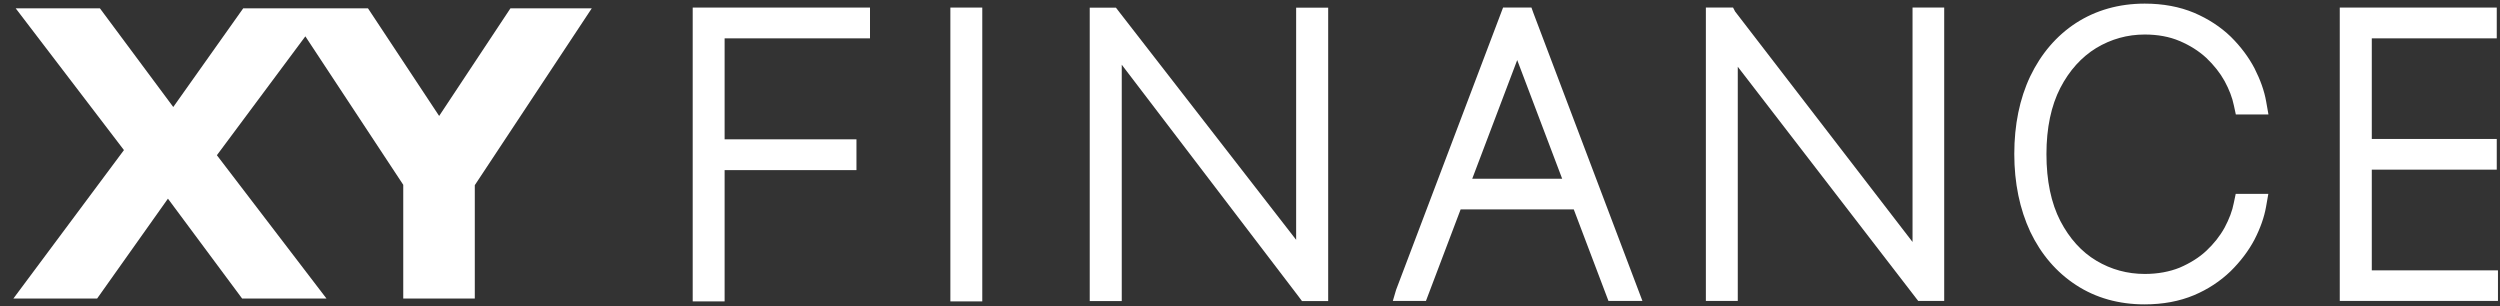 <svg width="147" height="18" viewBox="0 0 147 18" fill="none" xmlns="http://www.w3.org/2000/svg">
<rect x="0" y="0" width="147" height="18" fill="#333333" stroke="none"/>
<path d="M40.731 17.722H42.607V10.003H50.36V8.192H42.607V2.255H51.156V0.445H40.731V17.722Z" fill="white"/>
<path d="M76.213 14.101L65.817 0.711L65.618 0.452H64.076V17.701H65.959V3.806L76.356 17.434L76.555 17.701H78.097V0.452H76.213V14.101Z" fill="white"/>
<path d="M57.758 0.445H55.882V17.722H57.758V0.445Z" fill="white"/>
<path d="M123.259 2.823C124.133 2.297 125.092 2.03 126.108 2.03C126.876 2.03 127.565 2.157 128.155 2.409C128.759 2.662 129.292 2.999 129.733 3.406C130.18 3.834 130.543 4.29 130.806 4.767C131.076 5.266 131.261 5.743 131.353 6.206L131.467 6.732H133.385L133.25 5.967C133.144 5.35 132.909 4.697 132.568 4.023C132.227 3.371 131.758 2.739 131.168 2.157C130.564 1.574 129.839 1.104 129.015 0.753C128.162 0.395 127.189 0.213 126.108 0.213C124.595 0.213 123.237 0.599 122.072 1.35C120.928 2.094 120.018 3.153 119.378 4.487C118.753 5.806 118.44 7.343 118.44 9.055C118.44 10.76 118.76 12.297 119.378 13.623C120.018 14.964 120.928 16.016 122.072 16.76C123.23 17.518 124.588 17.897 126.101 17.897C127.181 17.897 128.155 17.715 129.008 17.357C129.825 17.013 130.55 16.536 131.161 15.946C131.737 15.378 132.213 14.753 132.561 14.094C132.909 13.42 133.137 12.767 133.243 12.164L133.378 11.399H131.46L131.346 11.939C131.261 12.395 131.076 12.88 130.806 13.385C130.536 13.876 130.173 14.332 129.733 14.746C129.306 15.146 128.773 15.476 128.169 15.736C127.565 15.981 126.869 16.108 126.115 16.108C125.092 16.108 124.133 15.848 123.266 15.329C122.392 14.809 121.681 14.016 121.148 12.992C120.608 11.946 120.331 10.627 120.331 9.062C120.331 7.525 120.608 6.213 121.148 5.167C121.681 4.136 122.399 3.35 123.259 2.823Z" fill="white"/>
<path d="M139.461 15.897V9.975H146.809V8.171H139.461V2.255H146.809V0.445H137.578V17.694H146.88V15.897H139.461Z" fill="white"/>
<path d="M112.457 14.227L102.024 0.676L101.904 0.445H100.305V17.694H102.181V3.925L112.67 17.539L112.791 17.694H114.319V0.445H112.457V14.227Z" fill="white"/>
<path d="M90.05 0.445H88.38L82.091 17.041L81.899 17.694H83.846L85.886 12.311H92.537L94.577 17.694H96.574L90.157 0.746L90.05 0.445ZM91.855 10.508H86.568L89.212 3.532L91.855 10.508Z" fill="white"/>
<path d="M30.015 0.488L25.822 6.818L21.636 0.488H14.302L10.188 6.292L5.874 0.488H0.921L7.288 8.825L0.786 17.555H5.71L9.875 11.681L14.238 17.555H19.198L12.753 9.127L17.955 2.137L23.711 10.867V17.555H27.918V10.888L34.797 0.488H30.015Z" fill="white"/>
</svg>
